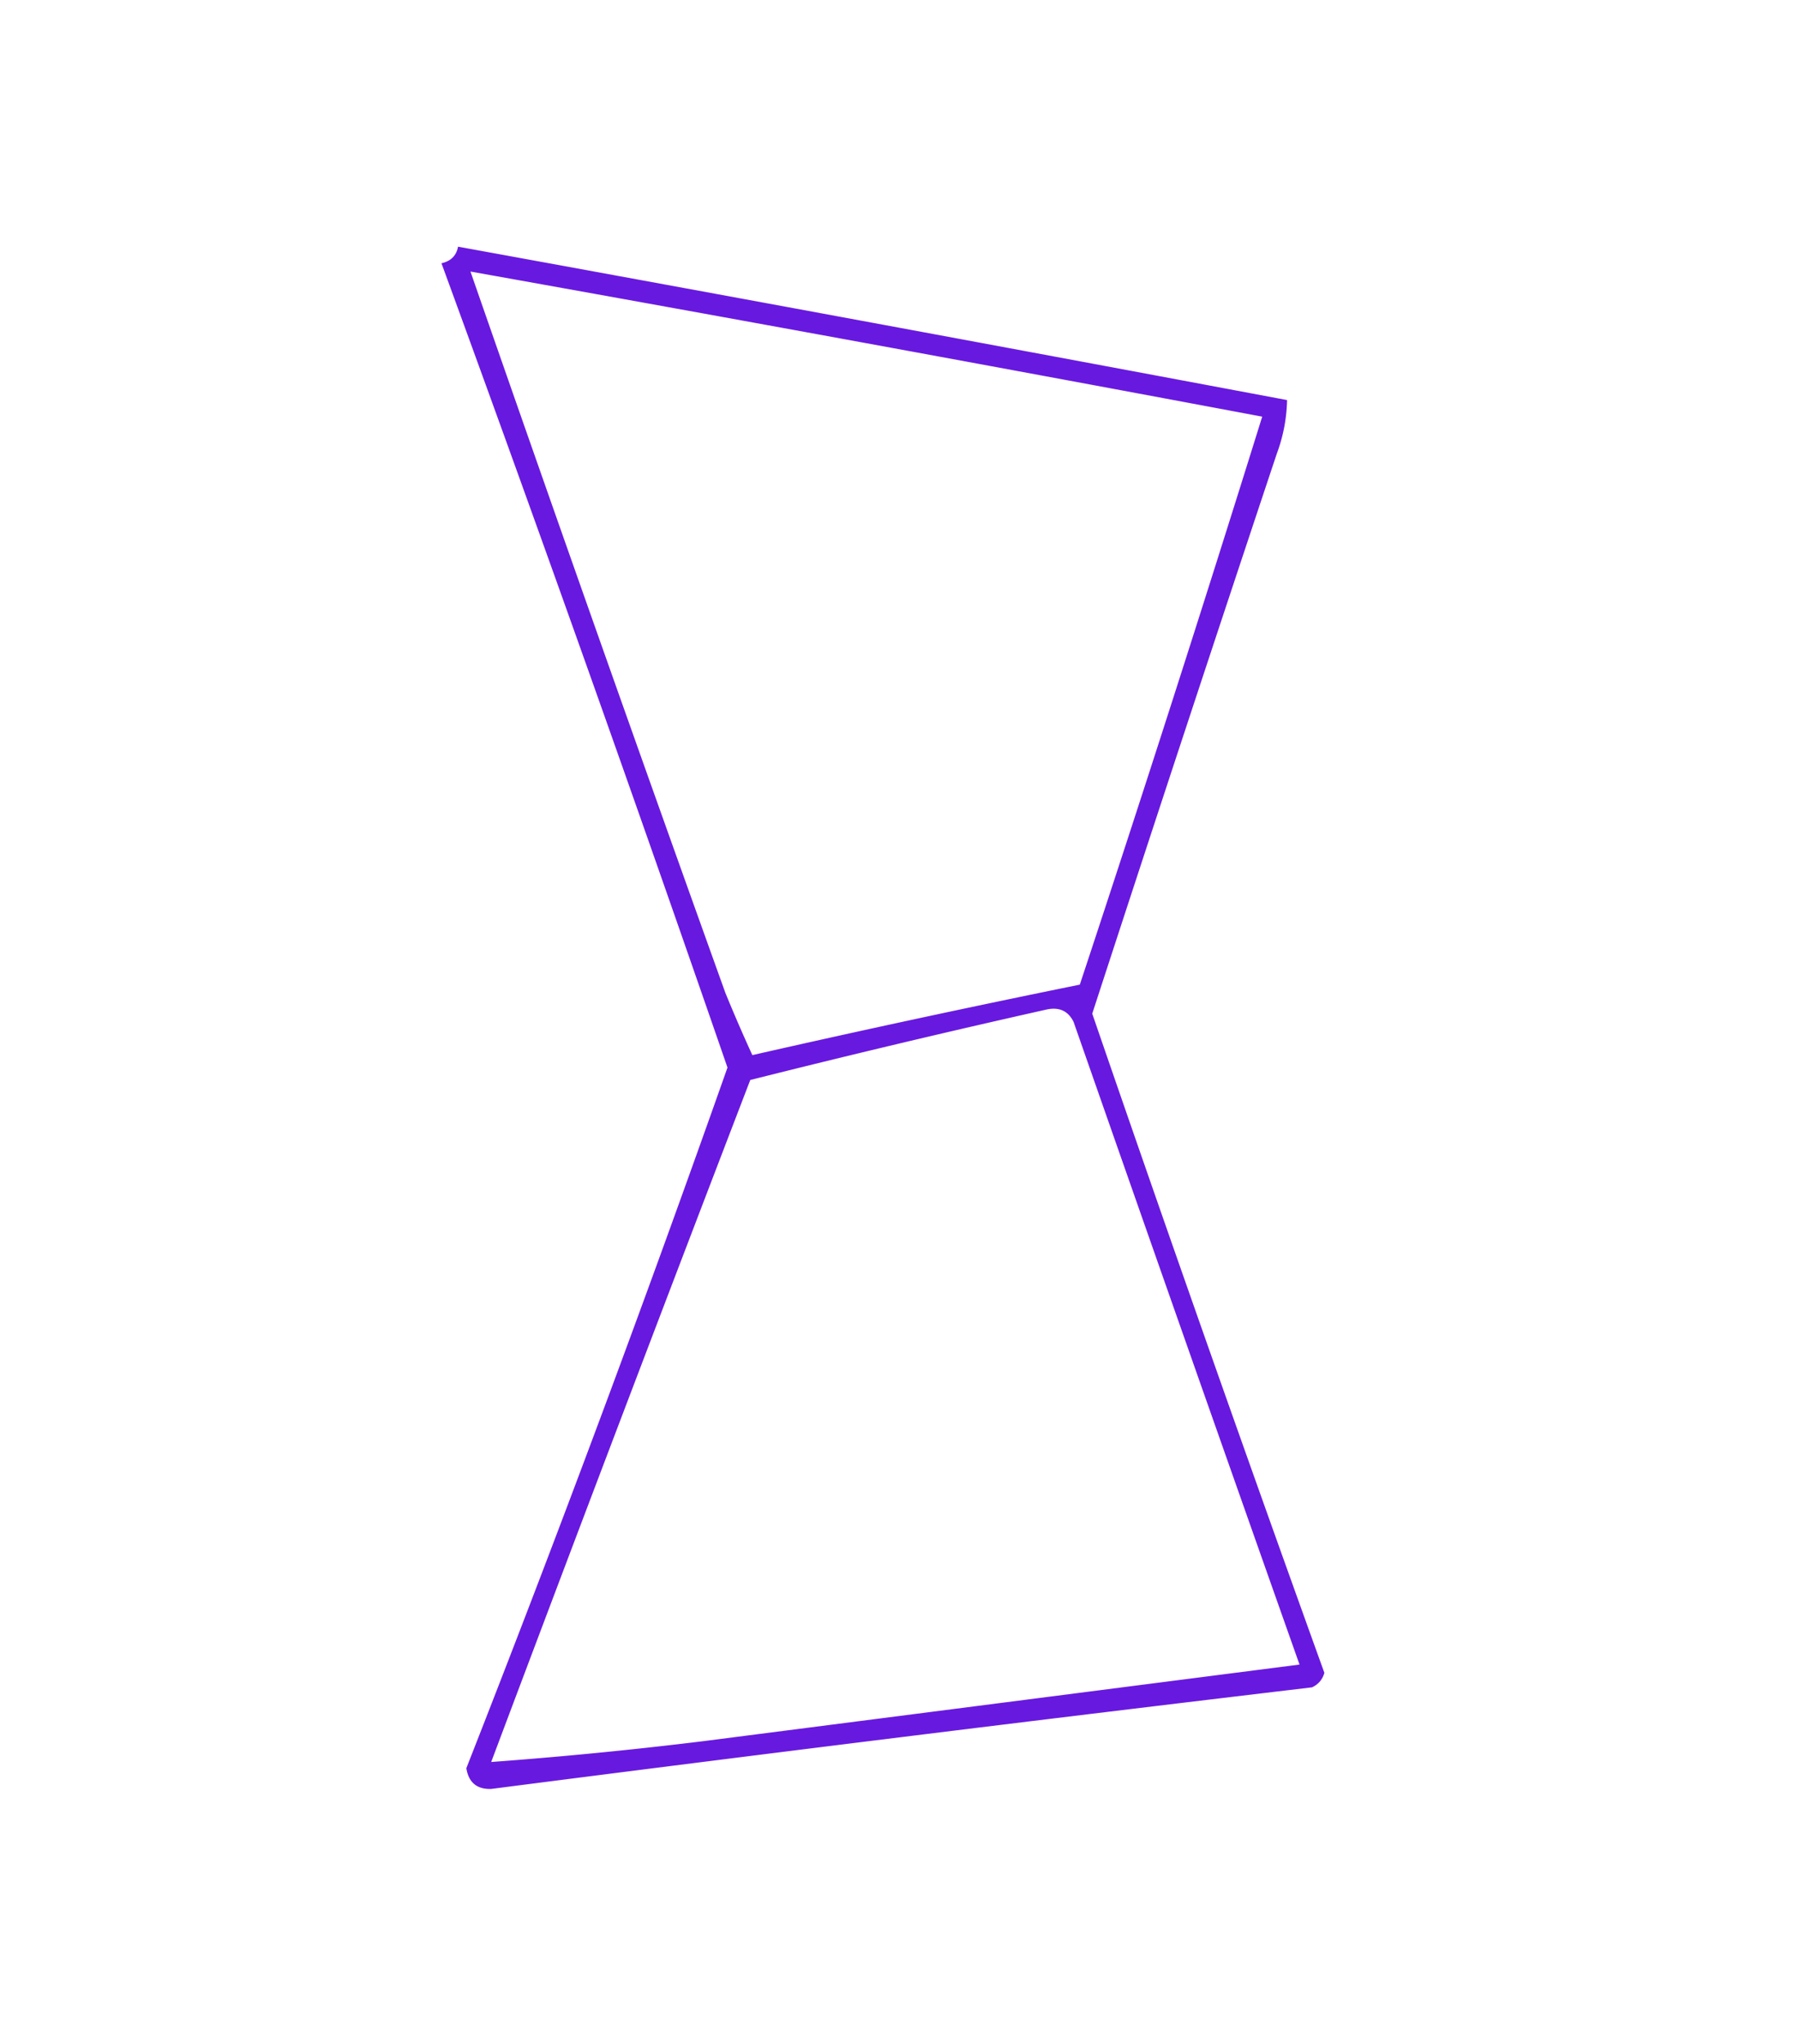 <svg xmlns="http://www.w3.org/2000/svg" width="434" height="493"
     style="shape-rendering:geometricPrecision;text-rendering:geometricPrecision;image-rendering:optimizeQuality;fill-rule:evenodd;clip-rule:evenodd">
    <path style="opacity:1" fill="#6819e0"
          d="M110.5 59.5a36565.241 36565.241 0 0 1 200 37 39.386 39.386 0 0 1-2.5 13 20621.256 20621.256 0 0 0-44.5 135 11241.235 11241.235 0 0 0 56 159c-.468 1.634-1.468 2.8-3 3.5a20222.395 20222.395 0 0 0-198 24.5c-3.451.114-5.451-1.553-6-5a5147.966 5147.966 0 0 0 63-169 11465.96 11465.96 0 0 0-69-194c2.269-.505 3.603-1.838 4-4zm3 6a22251.94 22251.94 0 0 1 191 35 8171.373 8171.373 0 0 1-44 137 3508.873 3508.873 0 0 0-79 17 399.576 399.576 0 0 1-6.5-15 17957.91 17957.91 0 0 1-61.5-174zm139 178c3.047-.645 5.213.355 6.5 3a42562.205 42562.205 0 0 0 54.5 155l-144 18.5a1054.524 1054.524 0 0 1-51 5A24552.636 24552.636 0 0 1 181 260.5a2804.448 2804.448 0 0 1 71.5-17z"/>
</svg>